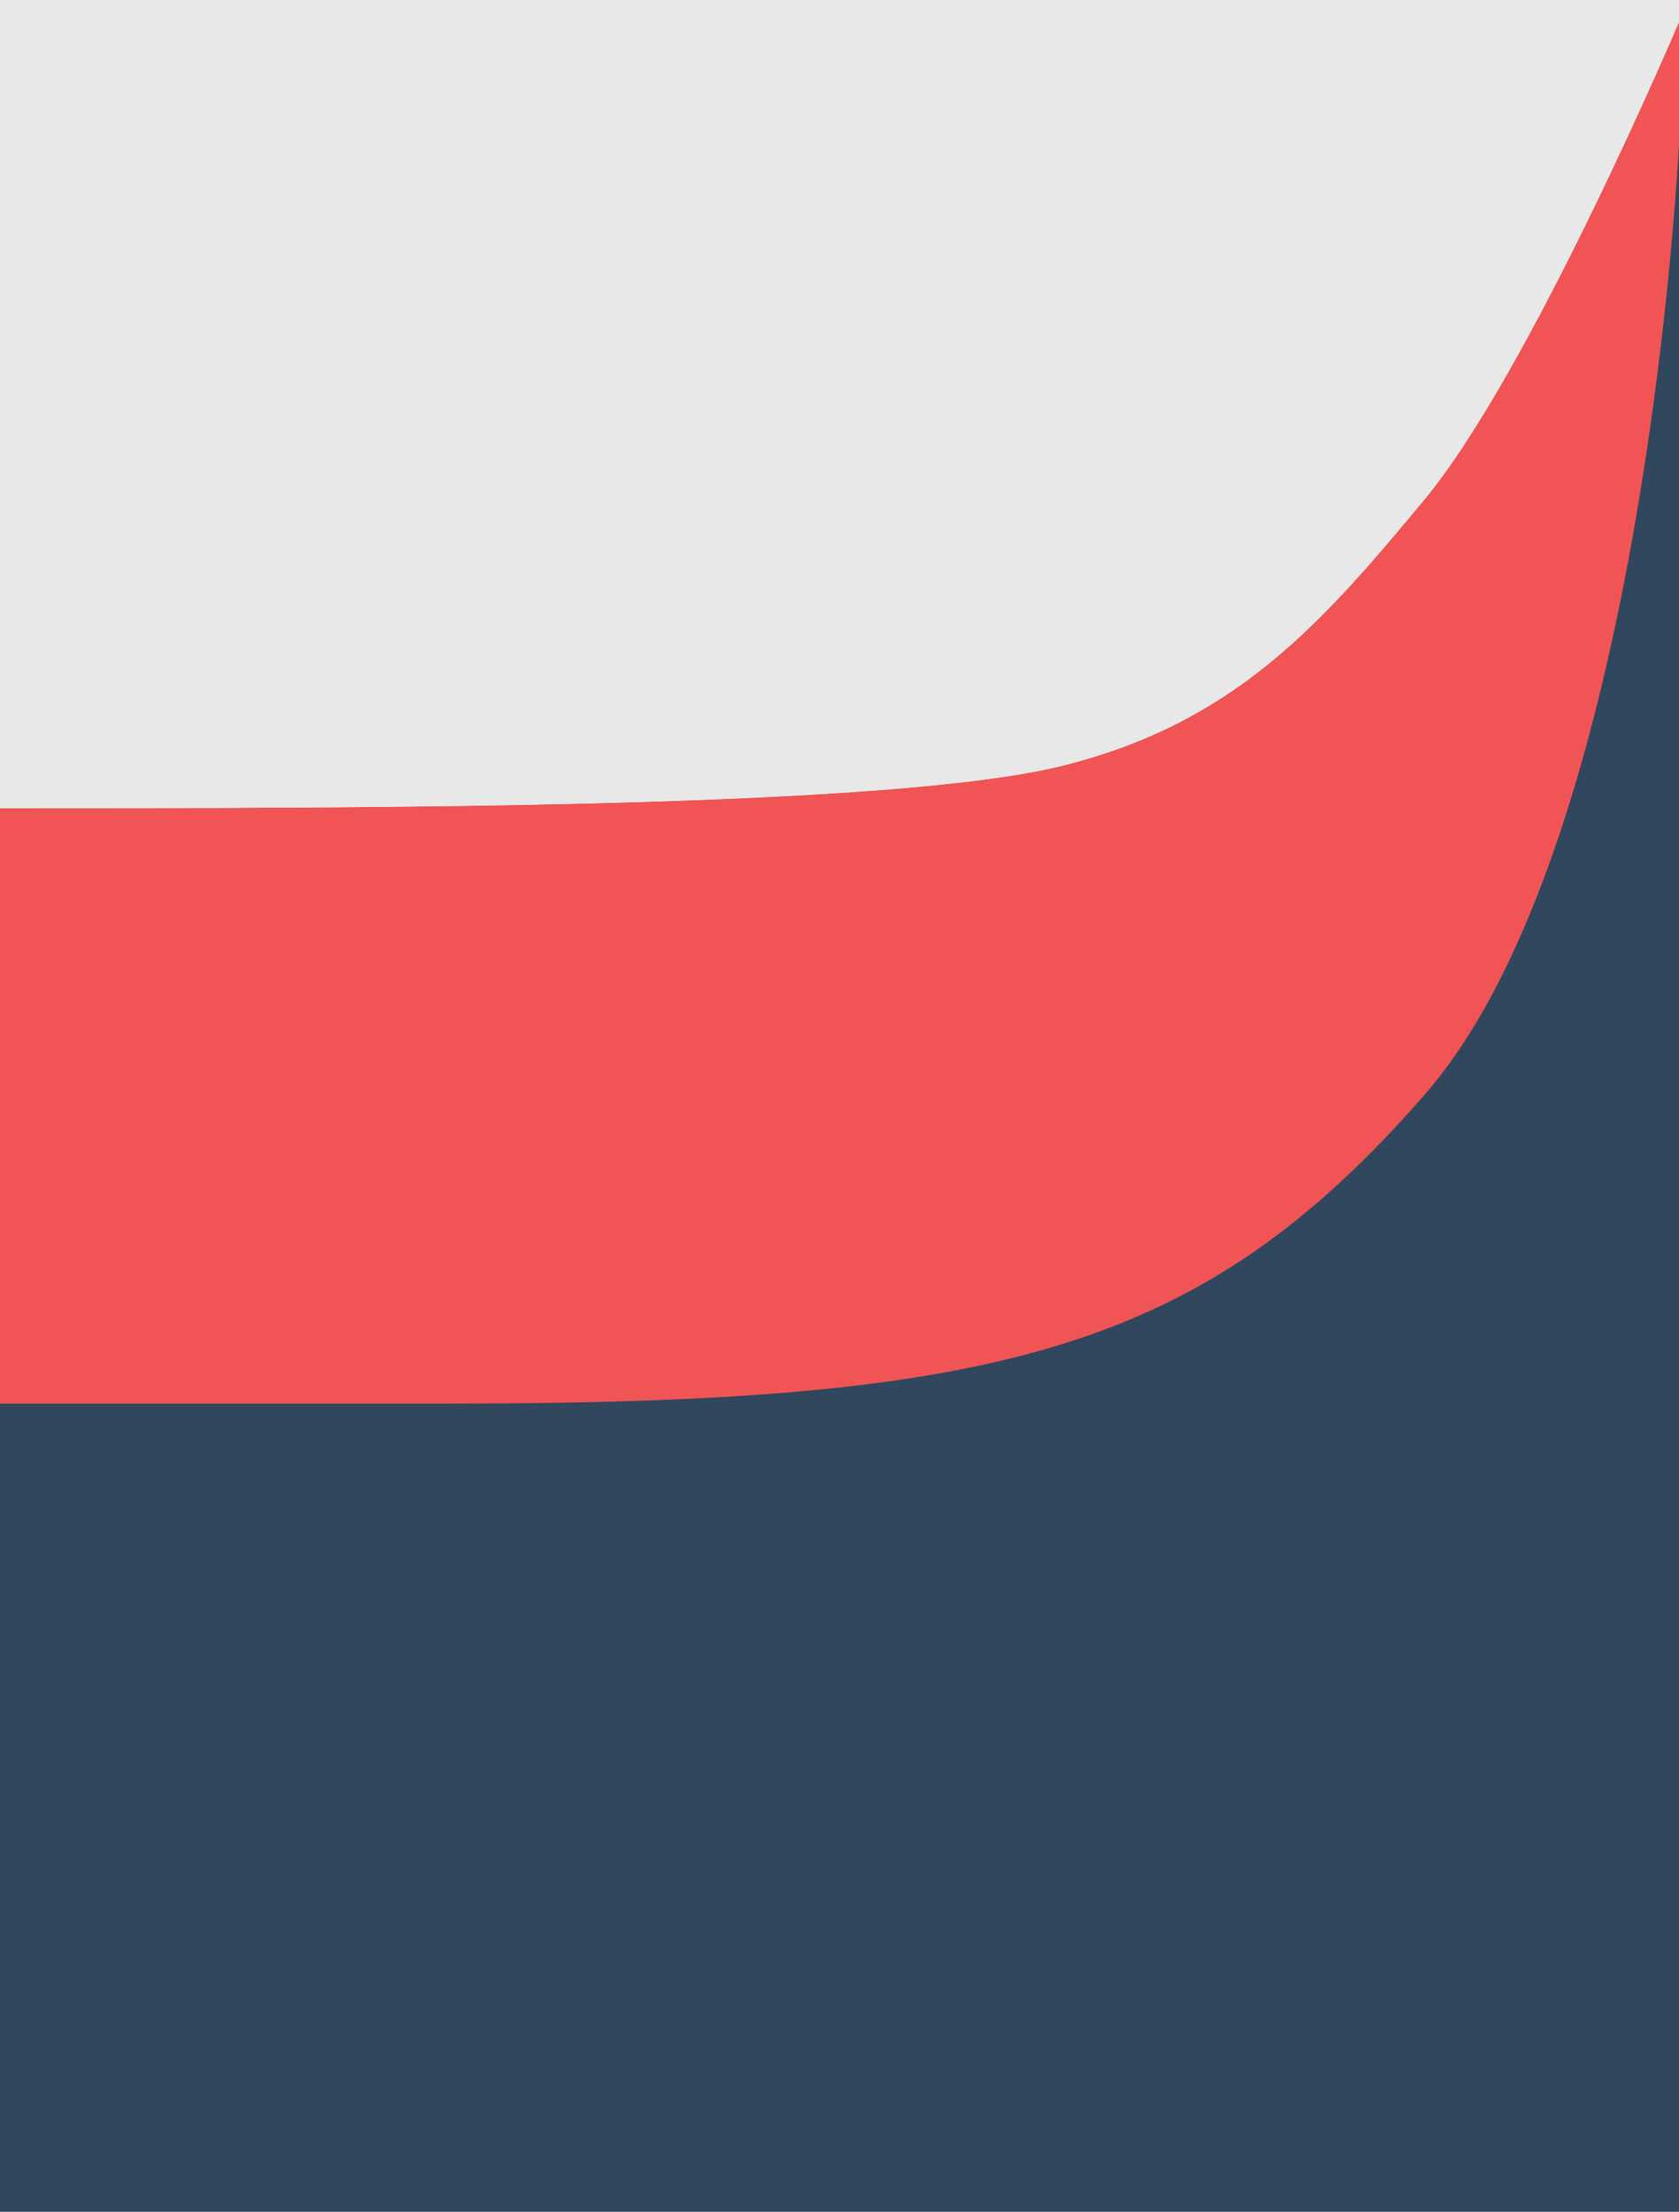<svg width="120" height="158" viewBox="0 0 120 158" fill="none" xmlns="http://www.w3.org/2000/svg">
<path fill-rule="evenodd" clip-rule="evenodd" d="M0 100.194V158H120.019V9.115C120.019 9.115 117.741 59.629 101.788 77.998C85.837 96.367 71.404 100.194 31.904 100.194H0Z" fill="#30475E"/>
<path d="M101.789 35.702C109.385 26.587 120.019 1.519 120.019 1.519V9.875C120.019 9.875 117.74 60.01 101.789 78.24C85.837 96.471 71.404 100.269 31.904 100.269H0V57.731C26.587 57.731 63.808 57.731 75.962 54.692C88.115 51.654 94.192 44.817 101.789 35.702Z" fill="#F05454"/>
<path d="M120.019 1.519V0H0V57.731C26.587 57.731 63.808 57.761 75.962 54.692C88.116 51.623 94.192 44.91 101.789 35.702C109.385 26.494 120.019 1.519 120.019 1.519Z" fill="#E8E8E8"/>
</svg>
